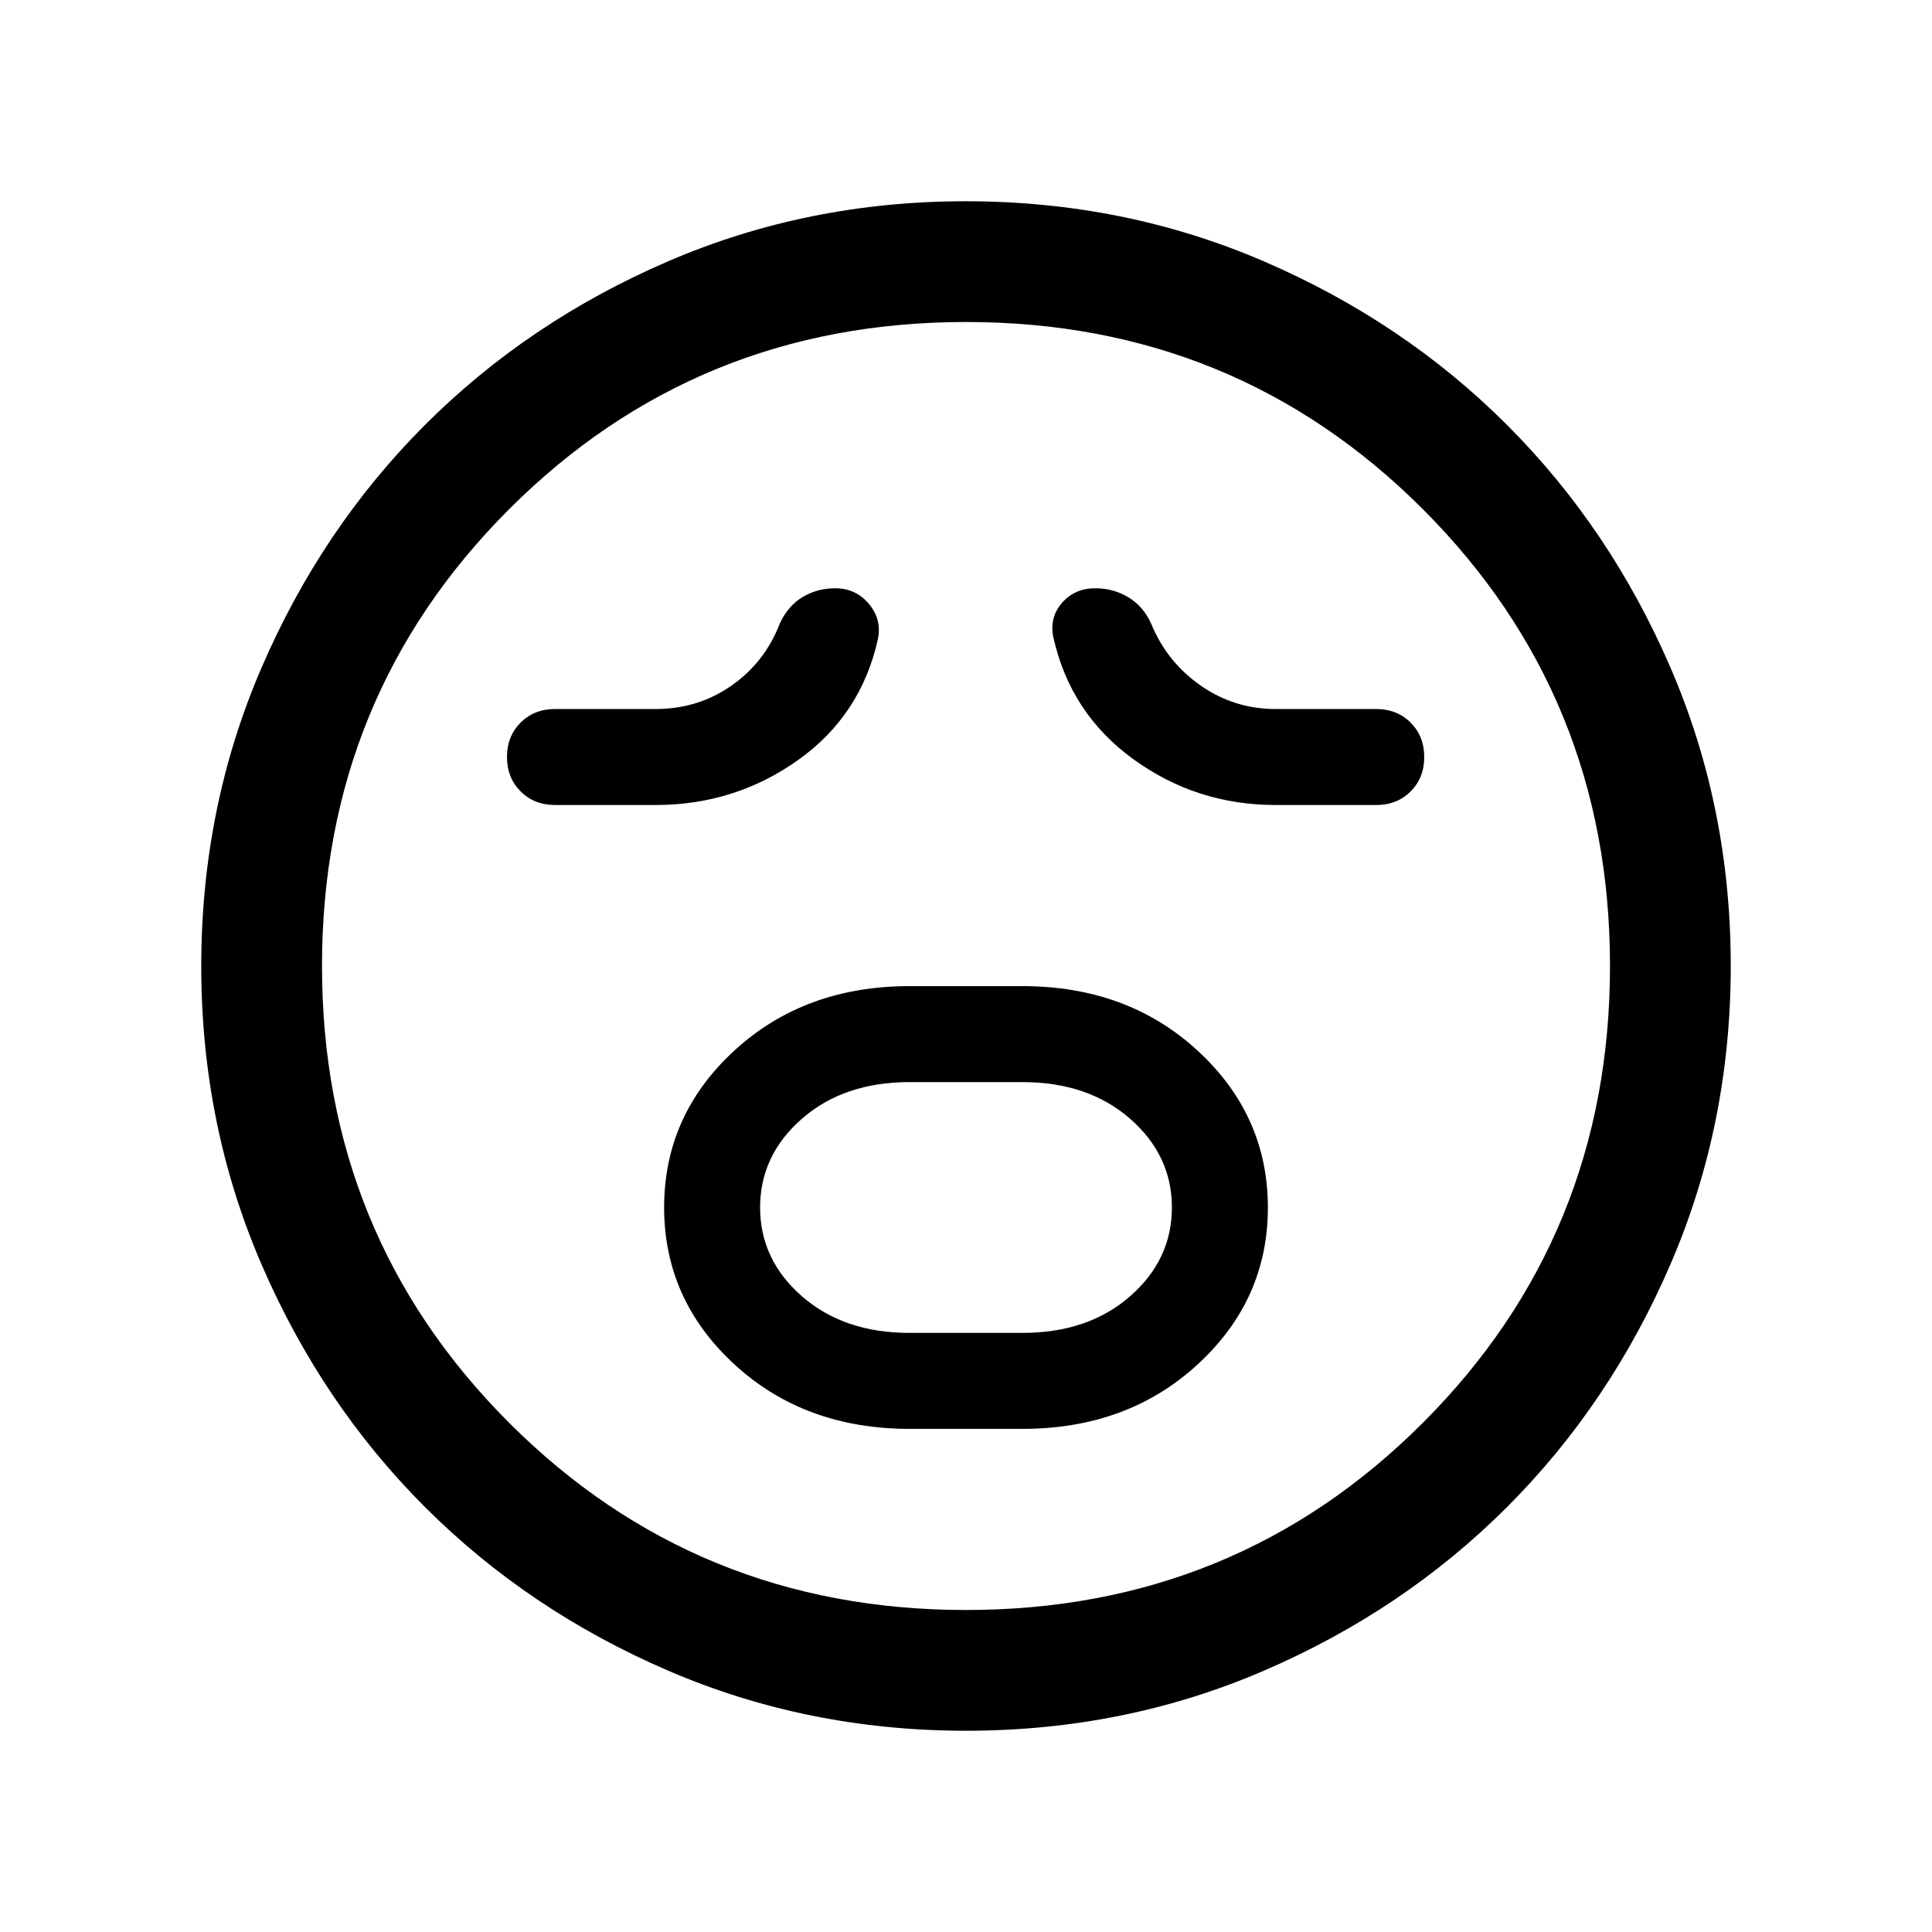 <svg xmlns="http://www.w3.org/2000/svg" height="24" viewBox="0 -960 960 960" width="24"><path d="M452-250h56q52.31 0 87.15-32.07Q630-314.14 630-359.95q0-45.82-34.85-77.93Q560.31-470 508-470h-56q-52.31 0-87.15 32.07Q330-405.86 330-360.05q0 45.82 34.85 77.93Q399.69-250 452-250Zm0-47.69q-32.69 0-53.5-18.18-20.81-18.17-20.81-44.13t20.81-44.13q20.81-18.18 53.5-18.18h56q32.69 0 53.5 18.18 20.81 18.17 20.81 44.13t-20.81 44.13q-20.81 18.18-53.5 18.18h-56ZM325.77-560q39.33 0 70.7-22.27 31.38-22.27 39.76-60.19 2-9.77-4.5-17.5-6.51-7.73-16.73-7.73-8.88 0-16.15 4.34-7.27 4.35-11.31 13.04-7.39 19.31-24.03 30.96-16.65 11.66-37.74 11.66h-50q-10.33 0-17.09 6.75t-6.76 17.08q0 10.32 6.76 17.09t17.09 6.77h50Zm308.08 0h50q10.33 0 17.09-6.75 6.75-6.75 6.75-17.08 0-10.32-6.75-17.09-6.76-6.77-17.09-6.77h-50q-20.54 0-37.26-11.67-16.71-11.67-24.51-30.56-3.85-8.69-11.3-13.23-7.45-4.54-16.55-4.54-10.24 0-16.54 7.27-6.31 7.27-4.31 16.96 8.39 37.92 39.76 60.69Q594.51-560 633.85-560ZM480.07-100q-78.84 0-148.21-29.92t-120.68-81.21q-51.31-51.29-81.25-120.63Q100-401.1 100-479.93q0-78.84 29.92-148.21t81.21-120.68q51.29-51.31 120.63-81.25Q401.1-860 479.93-860q78.84 0 148.21 29.92t120.68 81.21q51.31 51.29 81.25 120.63Q860-558.9 860-480.07q0 78.84-29.92 148.21t-81.21 120.68q-51.29 51.31-120.63 81.25Q558.9-100 480.07-100ZM480-480Zm0 320q134 0 227-93t93-227q0-134-93-227t-227-93q-134 0-227 93t-93 227q0 134 93 227t227 93Z"/></svg>